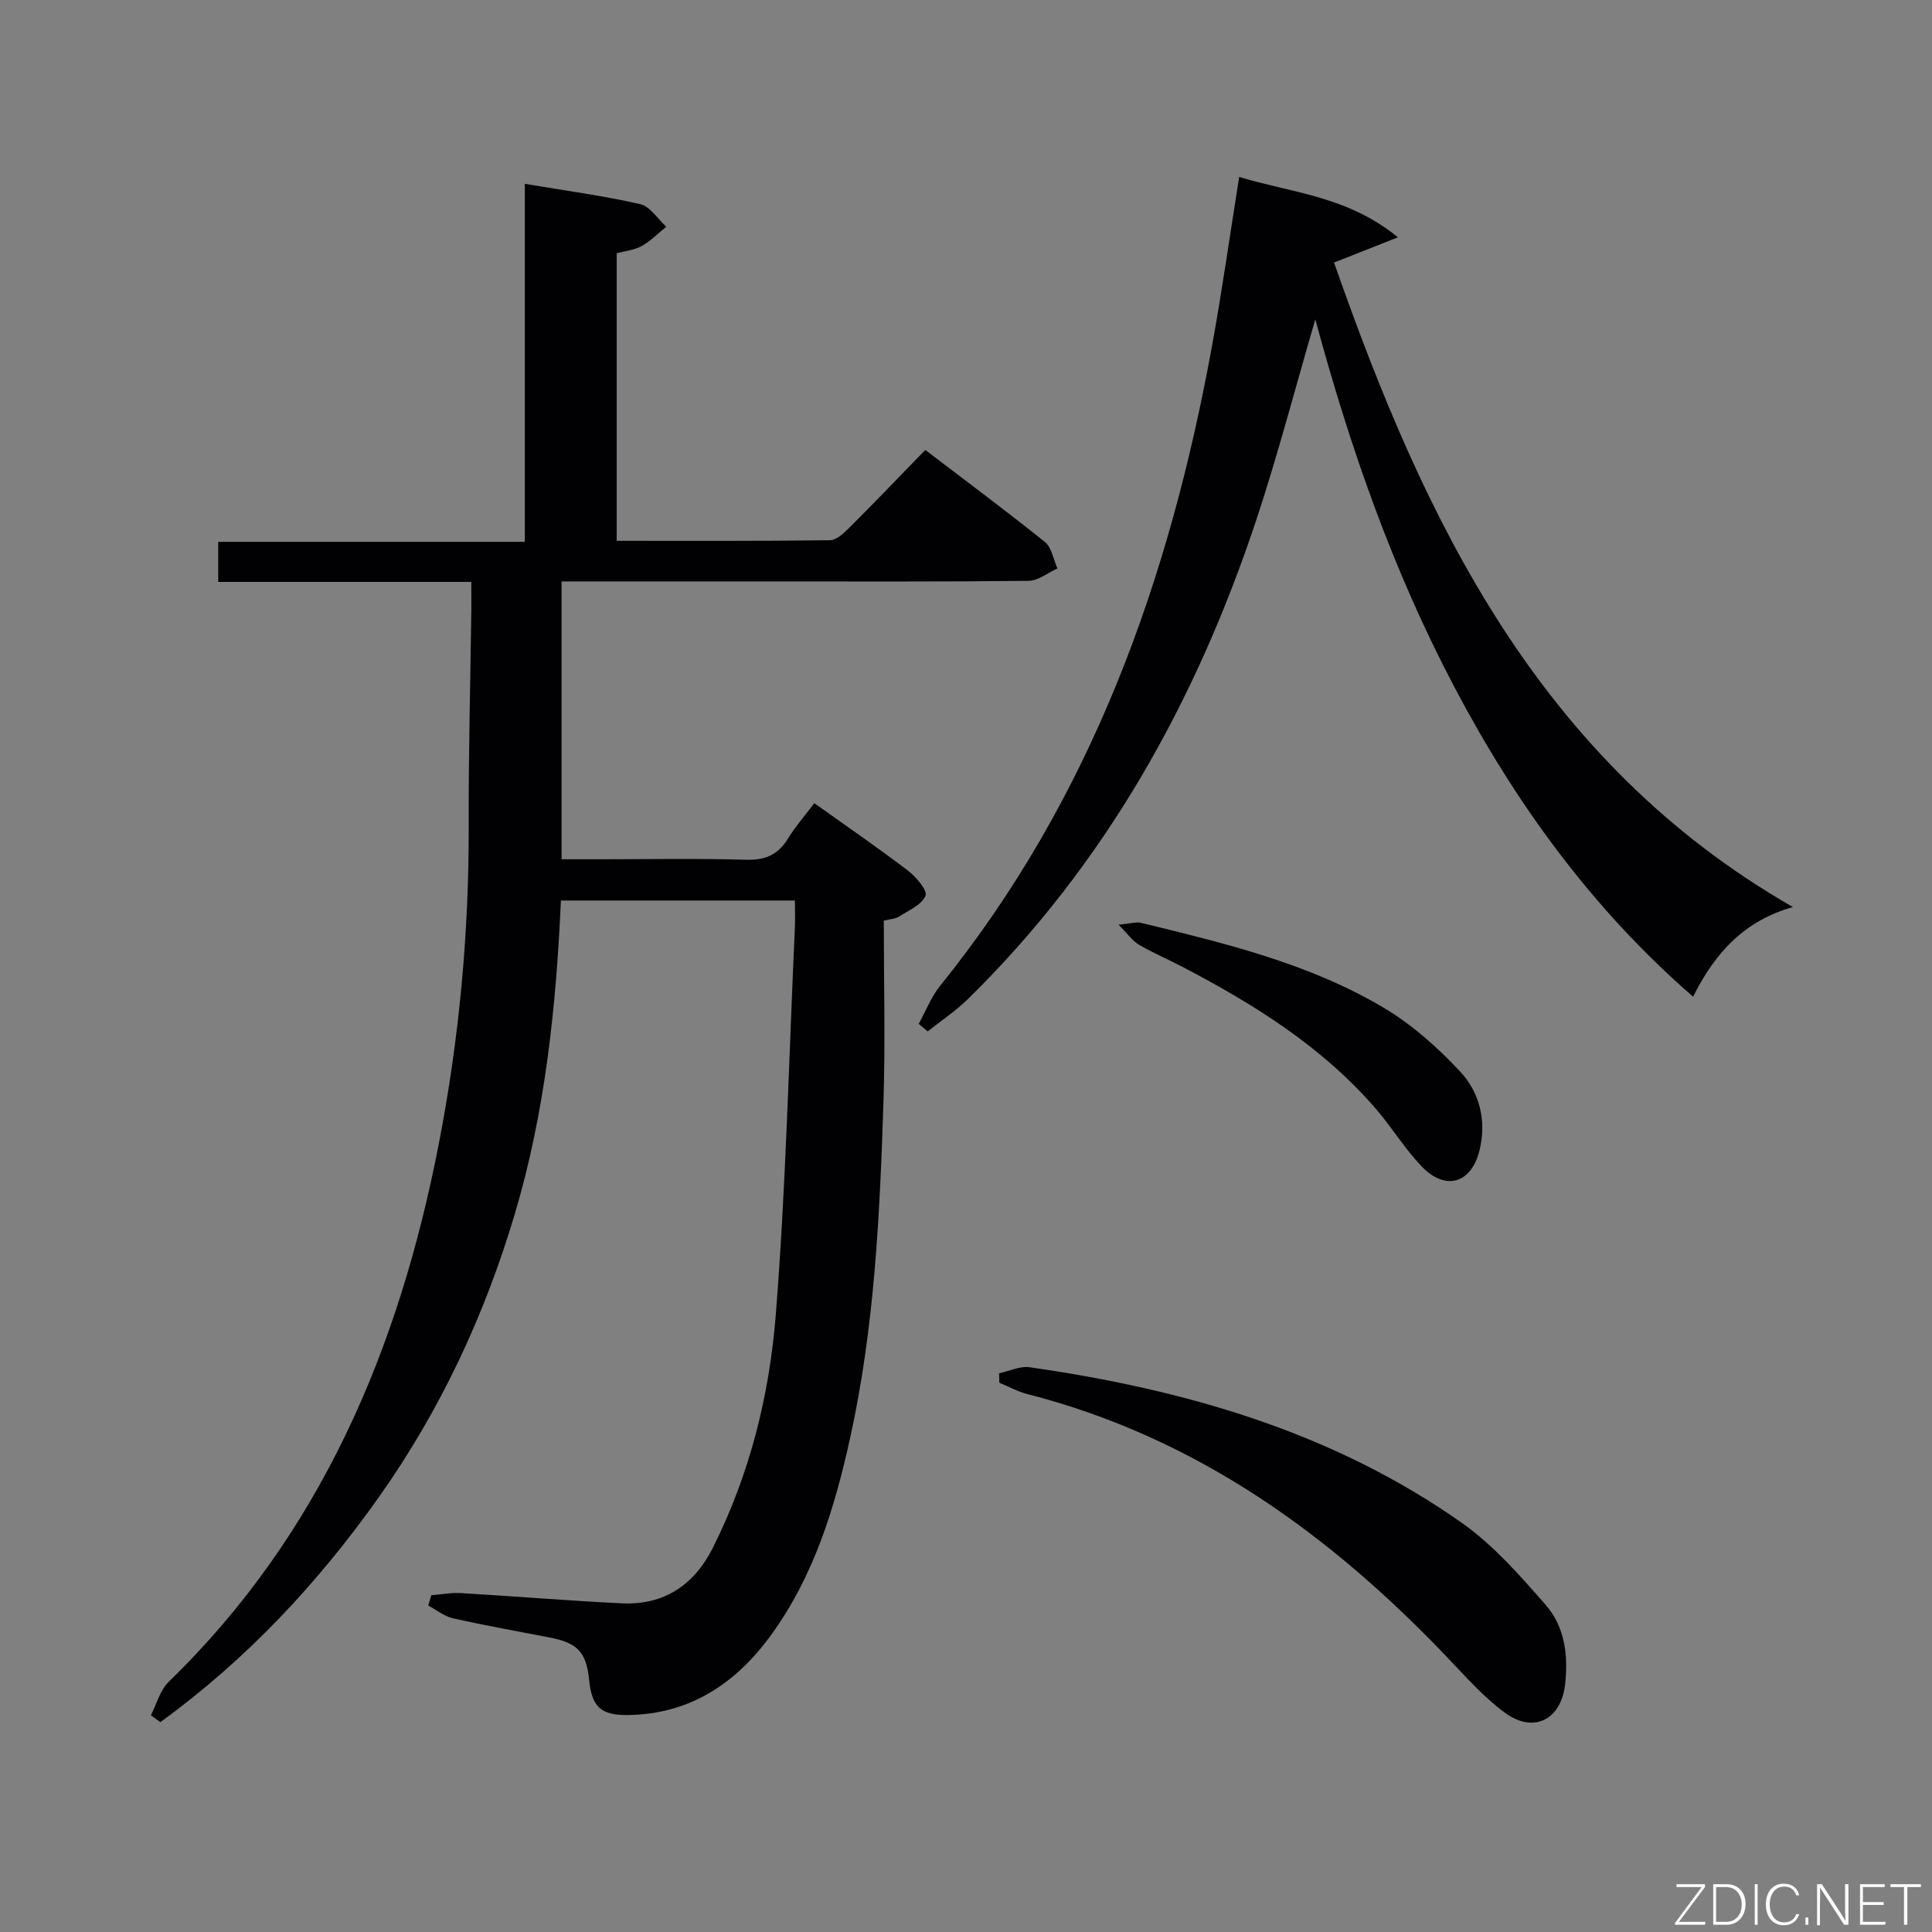 <svg enable-background="new 0 0 400 400" viewBox="0 0 400 400" xmlns="http://www.w3.org/2000/svg"><rect x="0" y="0" width="400" height="400" fill="#808080" stroke="none"/><path d="m89.29 330.28c2.04-.16 4.09-.57 6.11-.45 11.12.65 22.22 1.59 33.34 2.12 8.72.42 14.96-3.77 18.83-11.46 7.64-15.2 11.73-31.59 13.05-48.29 2.11-26.66 2.72-53.44 3.95-80.16.08-1.78.01-3.57.01-5.6-16.42 0-32.17 0-48.45 0-.98 21.99-3.25 43.71-9.52 64.81-6.25 21.04-15.42 40.68-28.11 58.63-12.71 17.97-27.55 33.78-45.3 46.67-.65-.47-1.31-.95-1.96-1.42 1.19-2.32 1.88-5.17 3.66-6.9 31.57-30.65 47.71-69.04 55.94-111.36 4.23-21.75 6.27-43.73 6.2-65.92-.05-14.81.35-29.62.54-44.43.02-1.8 0-3.59 0-6.04-17.72 0-34.94 0-52.4 0 0-3.08 0-5.49 0-8.3h63.48c0-24.77 0-49.17 0-74.12 8.39 1.41 16.21 2.46 23.88 4.2 2.05.47 3.62 3.06 5.41 4.68-1.69 1.36-3.25 2.97-5.12 4.01-1.52.85-3.42 1.01-5.15 1.48v59.54c14.91 0 29.54.07 44.16-.12 1.35-.02 2.87-1.47 3.99-2.58 5.18-5.17 10.25-10.46 15.74-16.11 8.53 6.51 16.78 12.63 24.77 19.06 1.42 1.14 1.75 3.62 2.59 5.48-2 .89-3.99 2.54-5.99 2.56-18.16.2-36.32.12-54.49.12-12.16 0-24.33 0-36.49 0-1.8 0-3.6 0-5.69 0v57.52h8.21c10 0 20-.19 29.99.1 3.93.11 6.58-.99 8.63-4.32 1.54-2.51 3.5-4.75 5.49-7.39 6.71 4.79 13.15 9.2 19.34 13.92 1.71 1.3 4.14 4.15 3.69 5.24-.78 1.89-3.49 3.04-5.5 4.32-.77.49-1.84.52-3.14.84 0 12.64.33 25.12-.07 37.57-.75 23.26-1.84 46.51-6.86 69.35-3.19 14.53-7.48 28.66-16.34 40.89-7.3 10.08-16.82 16.5-29.73 16.66-5.56.07-7.45-1.7-8-7.22-.58-5.79-2.38-7.72-8.21-8.84-6.67-1.29-13.37-2.48-19.99-3.97-1.81-.41-3.42-1.74-5.12-2.65.22-.68.43-1.4.63-2.12z" fill="#010103"/><path d="m190.21 211.98c1.46-2.64 2.57-5.57 4.44-7.89 31.35-38.81 47.47-84.08 56.28-132.44 2.08-11.41 3.7-22.9 5.63-35.02 10.7 3.29 22.33 3.89 32.86 12.5-4.88 1.93-8.59 3.4-13.22 5.23 18.66 53.35 42.41 103.26 95.01 133.44-9.93 2.75-16.13 9.4-20.67 18.56-20.96-18.23-36.72-39.99-49.44-64.14-12.63-23.96-21.55-49.35-28.78-76.1-4.24 14.51-7.81 28.27-12.28 41.71-12.46 37.43-31.24 71.16-59.65 99.02-2.53 2.48-5.54 4.47-8.32 6.69-.63-.53-1.24-1.04-1.86-1.56z" fill="#010103"/><path d="m206.85 284.33c2.11-.45 4.31-1.54 6.31-1.26 32.05 4.6 62.72 13.35 89.53 32.25 6.53 4.61 12.02 10.89 17.33 16.96 3.97 4.54 4.71 10.53 4.01 16.52-.86 7.27-6.5 10.15-12.43 5.82-4.25-3.11-7.85-7.15-11.5-11-24.46-25.78-52.38-46.03-87.42-55-1.99-.51-3.85-1.55-5.78-2.34-.02-.65-.03-1.3-.05-1.95z" fill="#010103"/><path d="m231.58 191.45c2.51-.23 3.68-.63 4.69-.38 17.26 4.21 34.62 8.35 50.07 17.49 5.89 3.48 11.25 8.24 15.94 13.26 4.03 4.31 5.53 10.14 4.06 16.25-1.67 6.96-7.06 8.61-12.04 3.38-3.42-3.59-6.05-7.91-9.28-11.69-11.13-12.98-25.34-21.82-40.29-29.63-2.94-1.54-6.02-2.84-8.87-4.51-1.36-.78-2.33-2.21-4.28-4.17z" fill="#010103"/><g fill="#fbfcfa"><path d="m346.9 398 5.4-7.3h-5.2v-.6h5.9v.6l-5.4 7.2h5.5l-.1.6h-6.2v-.5z"/><path d="m354.7 390.1h2.8c2.3 0 3.9 1.6 3.9 4.1s-1.6 4.3-3.9 4.3h-2.8zm.6 7.8h2c2.2 0 3.3-1.6 3.3-3.6 0-1.8-1-3.6-3.3-3.6h-2z"/><path d="m363.9 390.1v8.4h-.6v-8.4h1.6z"/><path d="m372.5 396.3c-.4 1.3-1.4 2.3-3.2 2.3-2.4 0-3.7-1.9-3.7-4.3 0-2.3 1.2-4.3 3.7-4.3 1.8 0 2.9 1 3.2 2.4h-.6c-.4-1.1-1.1-1.8-2.5-1.8-2.1 0-3 1.9-3 3.7s.9 3.7 3 3.7c1.4 0 2.1-.7 2.5-1.7z"/><path d="m373.8 398.5v-1.5h.6v1.5z"/><path d="m376.2 398.5v-8.4h1c1.3 2 4.4 6.7 4.9 7.6-.1-1.2-.1-2.4-.1-3.8v-3.8h.7v8.4h-.9c-1.2-1.9-4.4-6.8-5-7.7.1 1.1 0 2.3 0 3.9v3.9h-.6z"/><path d="m390 394.4h-4.3v3.5h4.7l-.1.6h-5.2v-8.4h5.1v.6h-4.5v3.1h4.3z"/><path d="m394.2 390.7h-2.8v-.6h6.3v.6h-2.8v7.8h-.7z"/></g></svg>